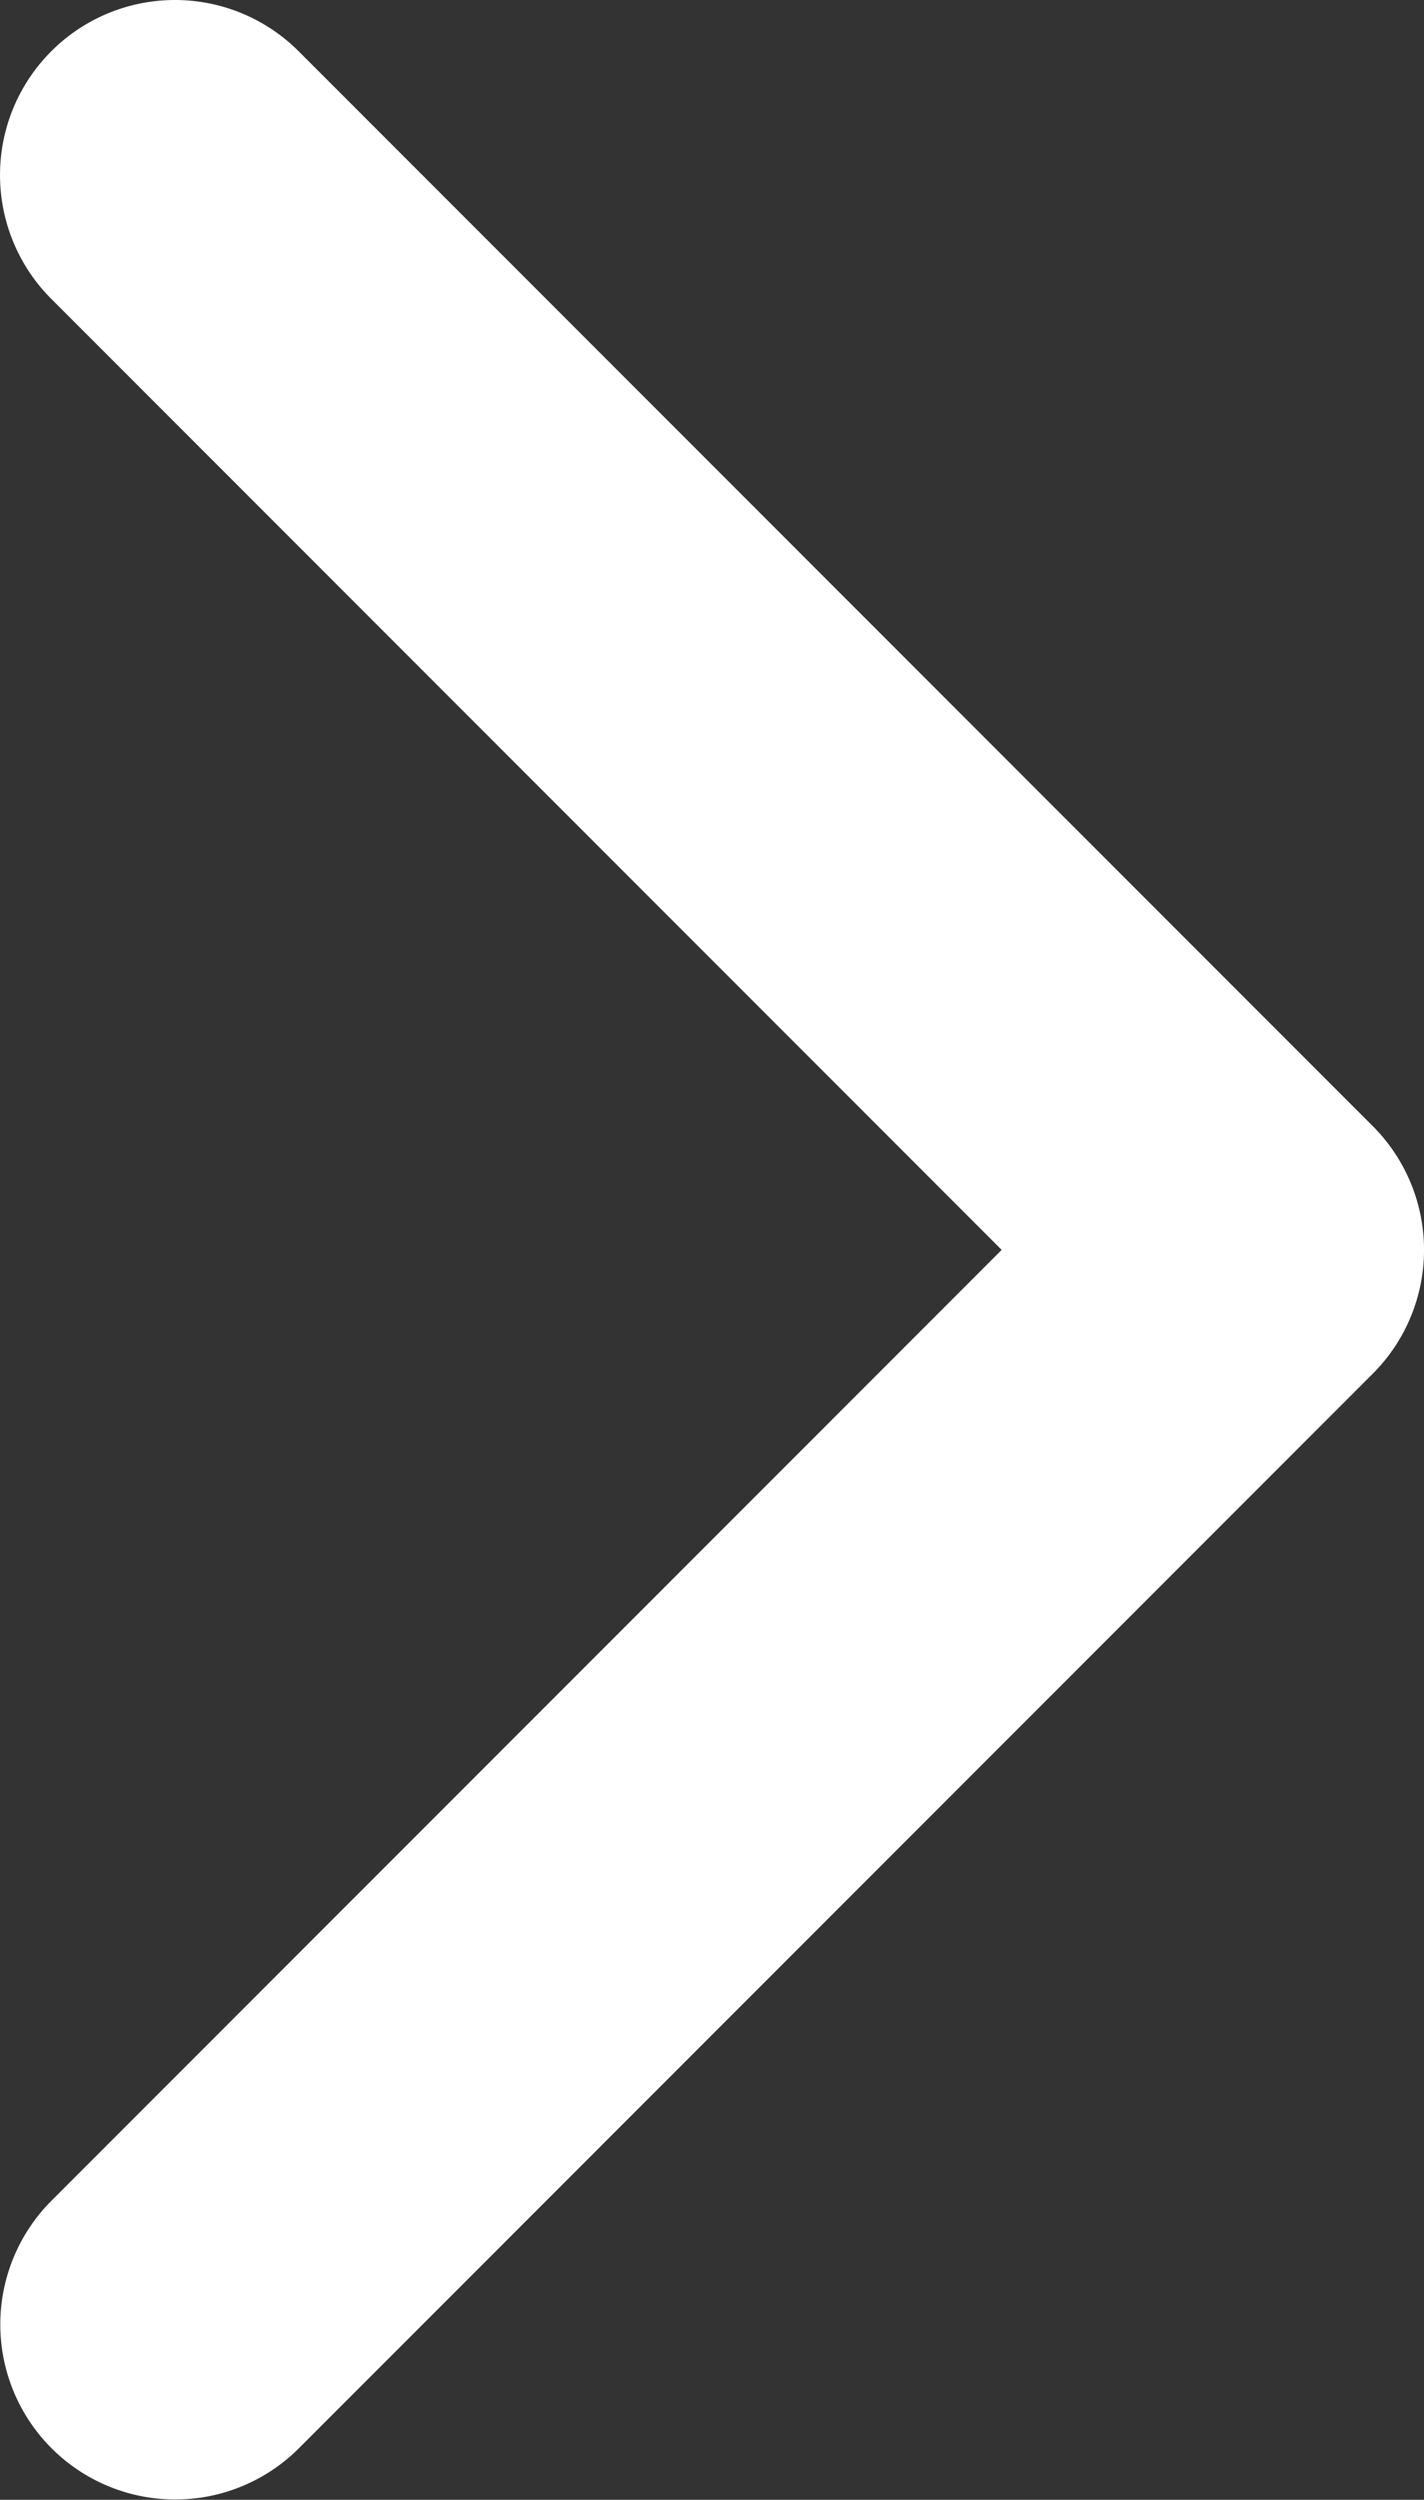 <svg xmlns="http://www.w3.org/2000/svg" viewBox="0 0 257.569 451.847">
  <rect x="0" y="0" width="257.569" height="451.847" fill="#333333" stroke="none"/>
  <defs>
    <style>
      .cls-1 {
        fill: #fff;
      }
    </style>
  </defs>
  <g id="arrow-white" transform="translate(-97.138 0)">
    <path id="Path_1" data-name="Path 1" class="cls-1" d="M345.441,248.292,151.154,442.573a31.641,31.641,0,0,1-44.75-44.744L278.318,225.92,106.409,54.017a31.642,31.642,0,1,1,44.75-44.748L345.446,203.553a31.638,31.638,0,0,1,0,44.739Z"/>
  </g>
</svg>
